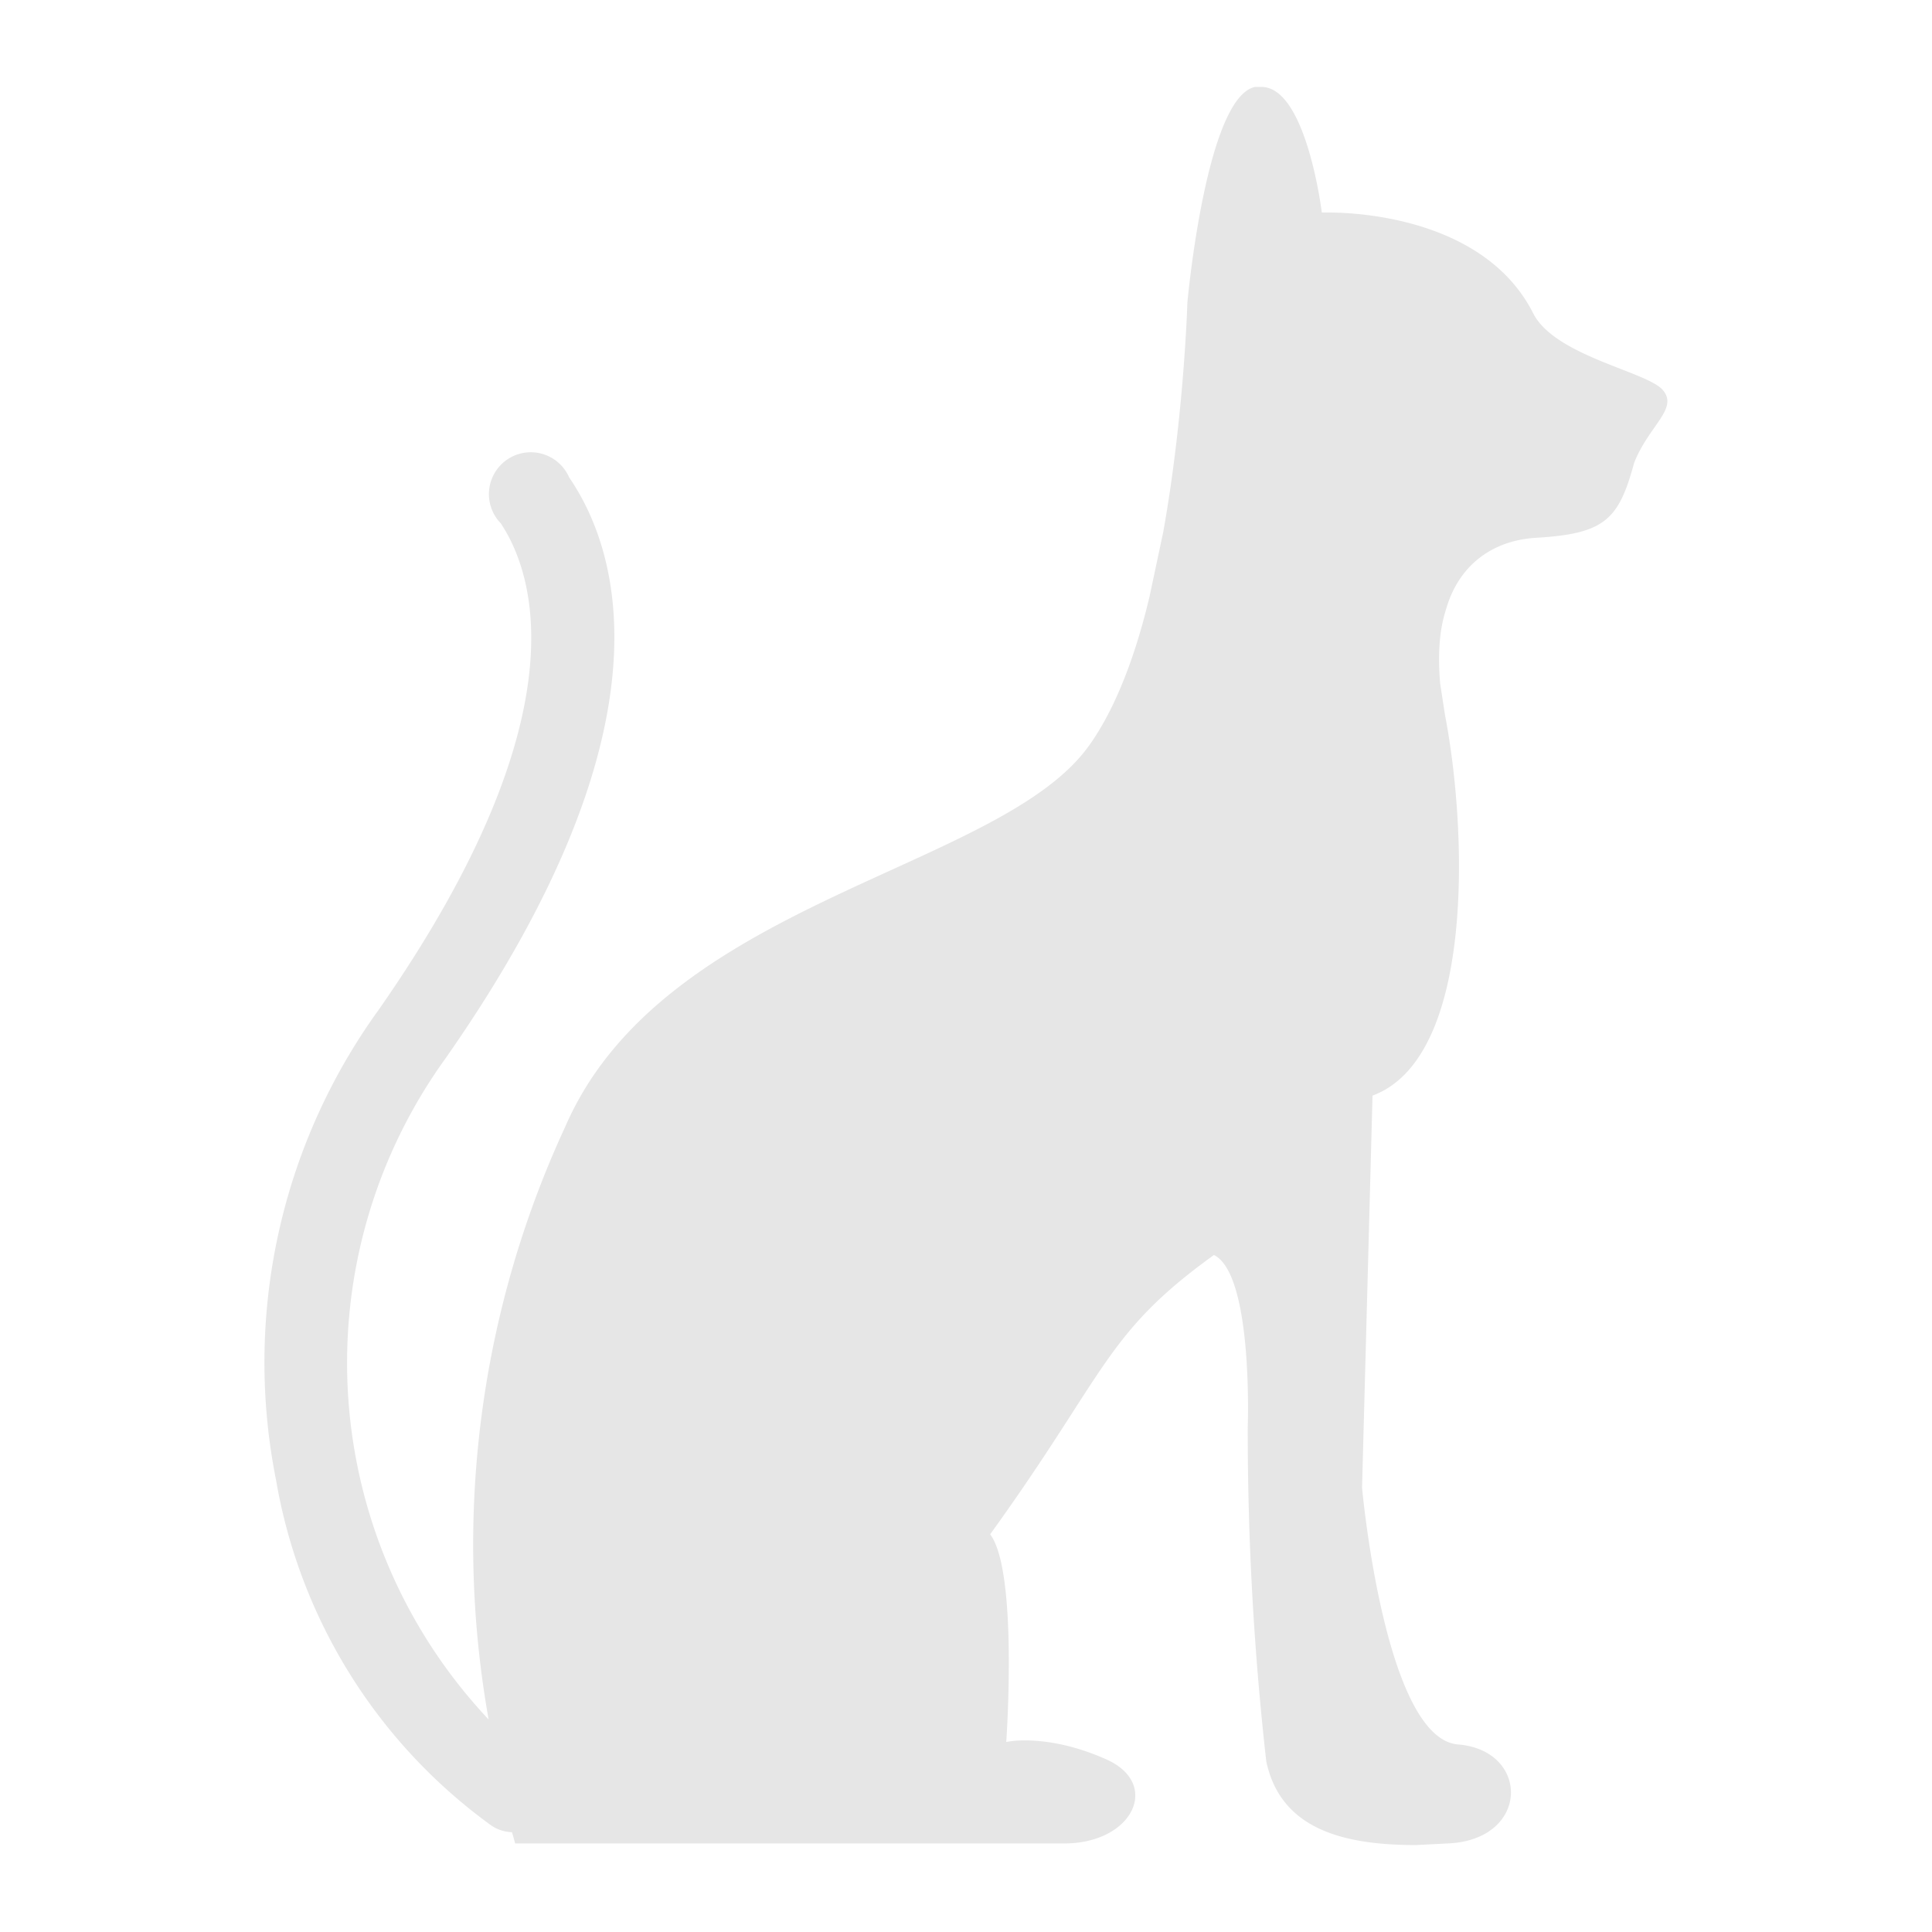 <?xml version="1.0" encoding="UTF-8" standalone="no"?>
<svg
   xmlns:dc="http://purl.org/dc/elements/1.1/"
   xmlns:cc="http://creativecommons.org/ns#"
   xmlns:rdf="http://www.w3.org/1999/02/22-rdf-syntax-ns#"
   xmlns:svg="http://www.w3.org/2000/svg"
   xmlns="http://www.w3.org/2000/svg"
   xmlns:sodipodi="http://sodipodi.sourceforge.net/DTD/sodipodi-0.dtd"
   xmlns:inkscape="http://www.inkscape.org/namespaces/inkscape"
   width="24"
   height="24"
   version="1.1"
   id="svg21"
   sodipodi:docname="kleopatra.svg"
   inkscape:version="0.92.4 (5da689c313, 2019-01-14)">
  <sodipodi:namedview
     pagecolor="#ffffff"
     bordercolor="#666666"
     borderopacity="1"
     objecttolerance="10"
     gridtolerance="10"
     guidetolerance="10"
     inkscape:pageopacity="0"
     inkscape:pageshadow="2"
     inkscape:window-width="1138"
     inkscape:window-height="480"
     id="namedview23"
     showgrid="false"
     inkscape:zoom="9.8333333"
     inkscape:cx="1.0677966"
     inkscape:cy="12"
     inkscape:window-x="0"
     inkscape:window-y="25"
     inkscape:window-maximized="0"
     inkscape:current-layer="svg21" />
  <defs
     id="defs17">
    <linearGradient
       id="c">
      <stop
         offset="0"
         stop-color="#502d16"
         id="stop2" />
      <stop
         offset="1"
         stop-color="#c87137"
         id="stop4" />
    </linearGradient>
    <linearGradient
       id="b">
      <stop
         offset="0"
         stop-color="#e6e6e6"
         id="stop7" />
      <stop
         offset="1"
         stop-color="#333"
         id="stop9" />
    </linearGradient>
    <linearGradient
       id="a">
      <stop
         offset="0"
         id="stop12" />
      <stop
         offset="1"
         stop-opacity="0"
         id="stop14" />
    </linearGradient>
  </defs>
  <path
     d="m 17.59,22.92 c -0.89,0 -1.68,-0.19 -1.86,-1.04 A 36.71,36.71 0 0 1 15.5,17.73 c 0,0 0.07,-1.9 -0.42,-2.14 -1.36,0.98 -1.33,1.46 -2.78,3.47 0.35,0.46 0.2,2.58 0.2,2.58 0,0 0.08,-0.02 0.23,-0.02 0.22,0 0.57,0.04 1,0.23 0.7,0.3 0.35,1.05 -0.51,1.05 H 6.4 L 6.36,22.76 A 0.48,0.48 0 0 1 6.08,22.66 6.69,6.69 0 0 1 3.43,18.39 7.47,7.47 0 0 1 4.7,12.55 C 7.27,8.87 6.62,7.1 6.22,6.5 A 0.52,0.52 0 1 1 7.07,5.93 c 0.65,0.95 1.3,3.16 -1.53,7.21 A 6.46,6.46 0 0 0 6.07,21.36 12.36,12.36 0 0 1 7.02,14 c 1.22,-2.82 5.4,-3.18 6.51,-4.74 0.33,-0.46 0.58,-1.13 0.75,-1.85 l 0.17,-0.8 c 0.26,-1.45 0.3,-2.85 0.3,-2.85 0,0 0.23,-2.55 0.84,-2.68 h 0.08 c 0.56,0 0.75,1.56 0.75,1.56 h 0.09 c 0.37,0 1.95,0.08 2.54,1.26 0.28,0.53 1.43,0.72 1.61,0.95 0.19,0.23 -0.18,0.44 -0.36,0.9 -0.19,0.7 -0.36,0.88 -1.21,0.93 -0.54,0.03 -0.97,0.33 -1.13,0.9 -0.08,0.25 -0.1,0.55 -0.07,0.91 l 0.06,0.39 c 0.28,1.45 0.37,4.26 -0.9,4.73 l -0.13,4.87 c 0,0 0.28,3.11 1.19,3.19 0.9,0.07 0.9,1.19 -0.13,1.23 l -0.39,0.02"
     id="path19"
     inkscape:connector-curvature="0"
     style="fill:#e6e6e6" />
</svg>
